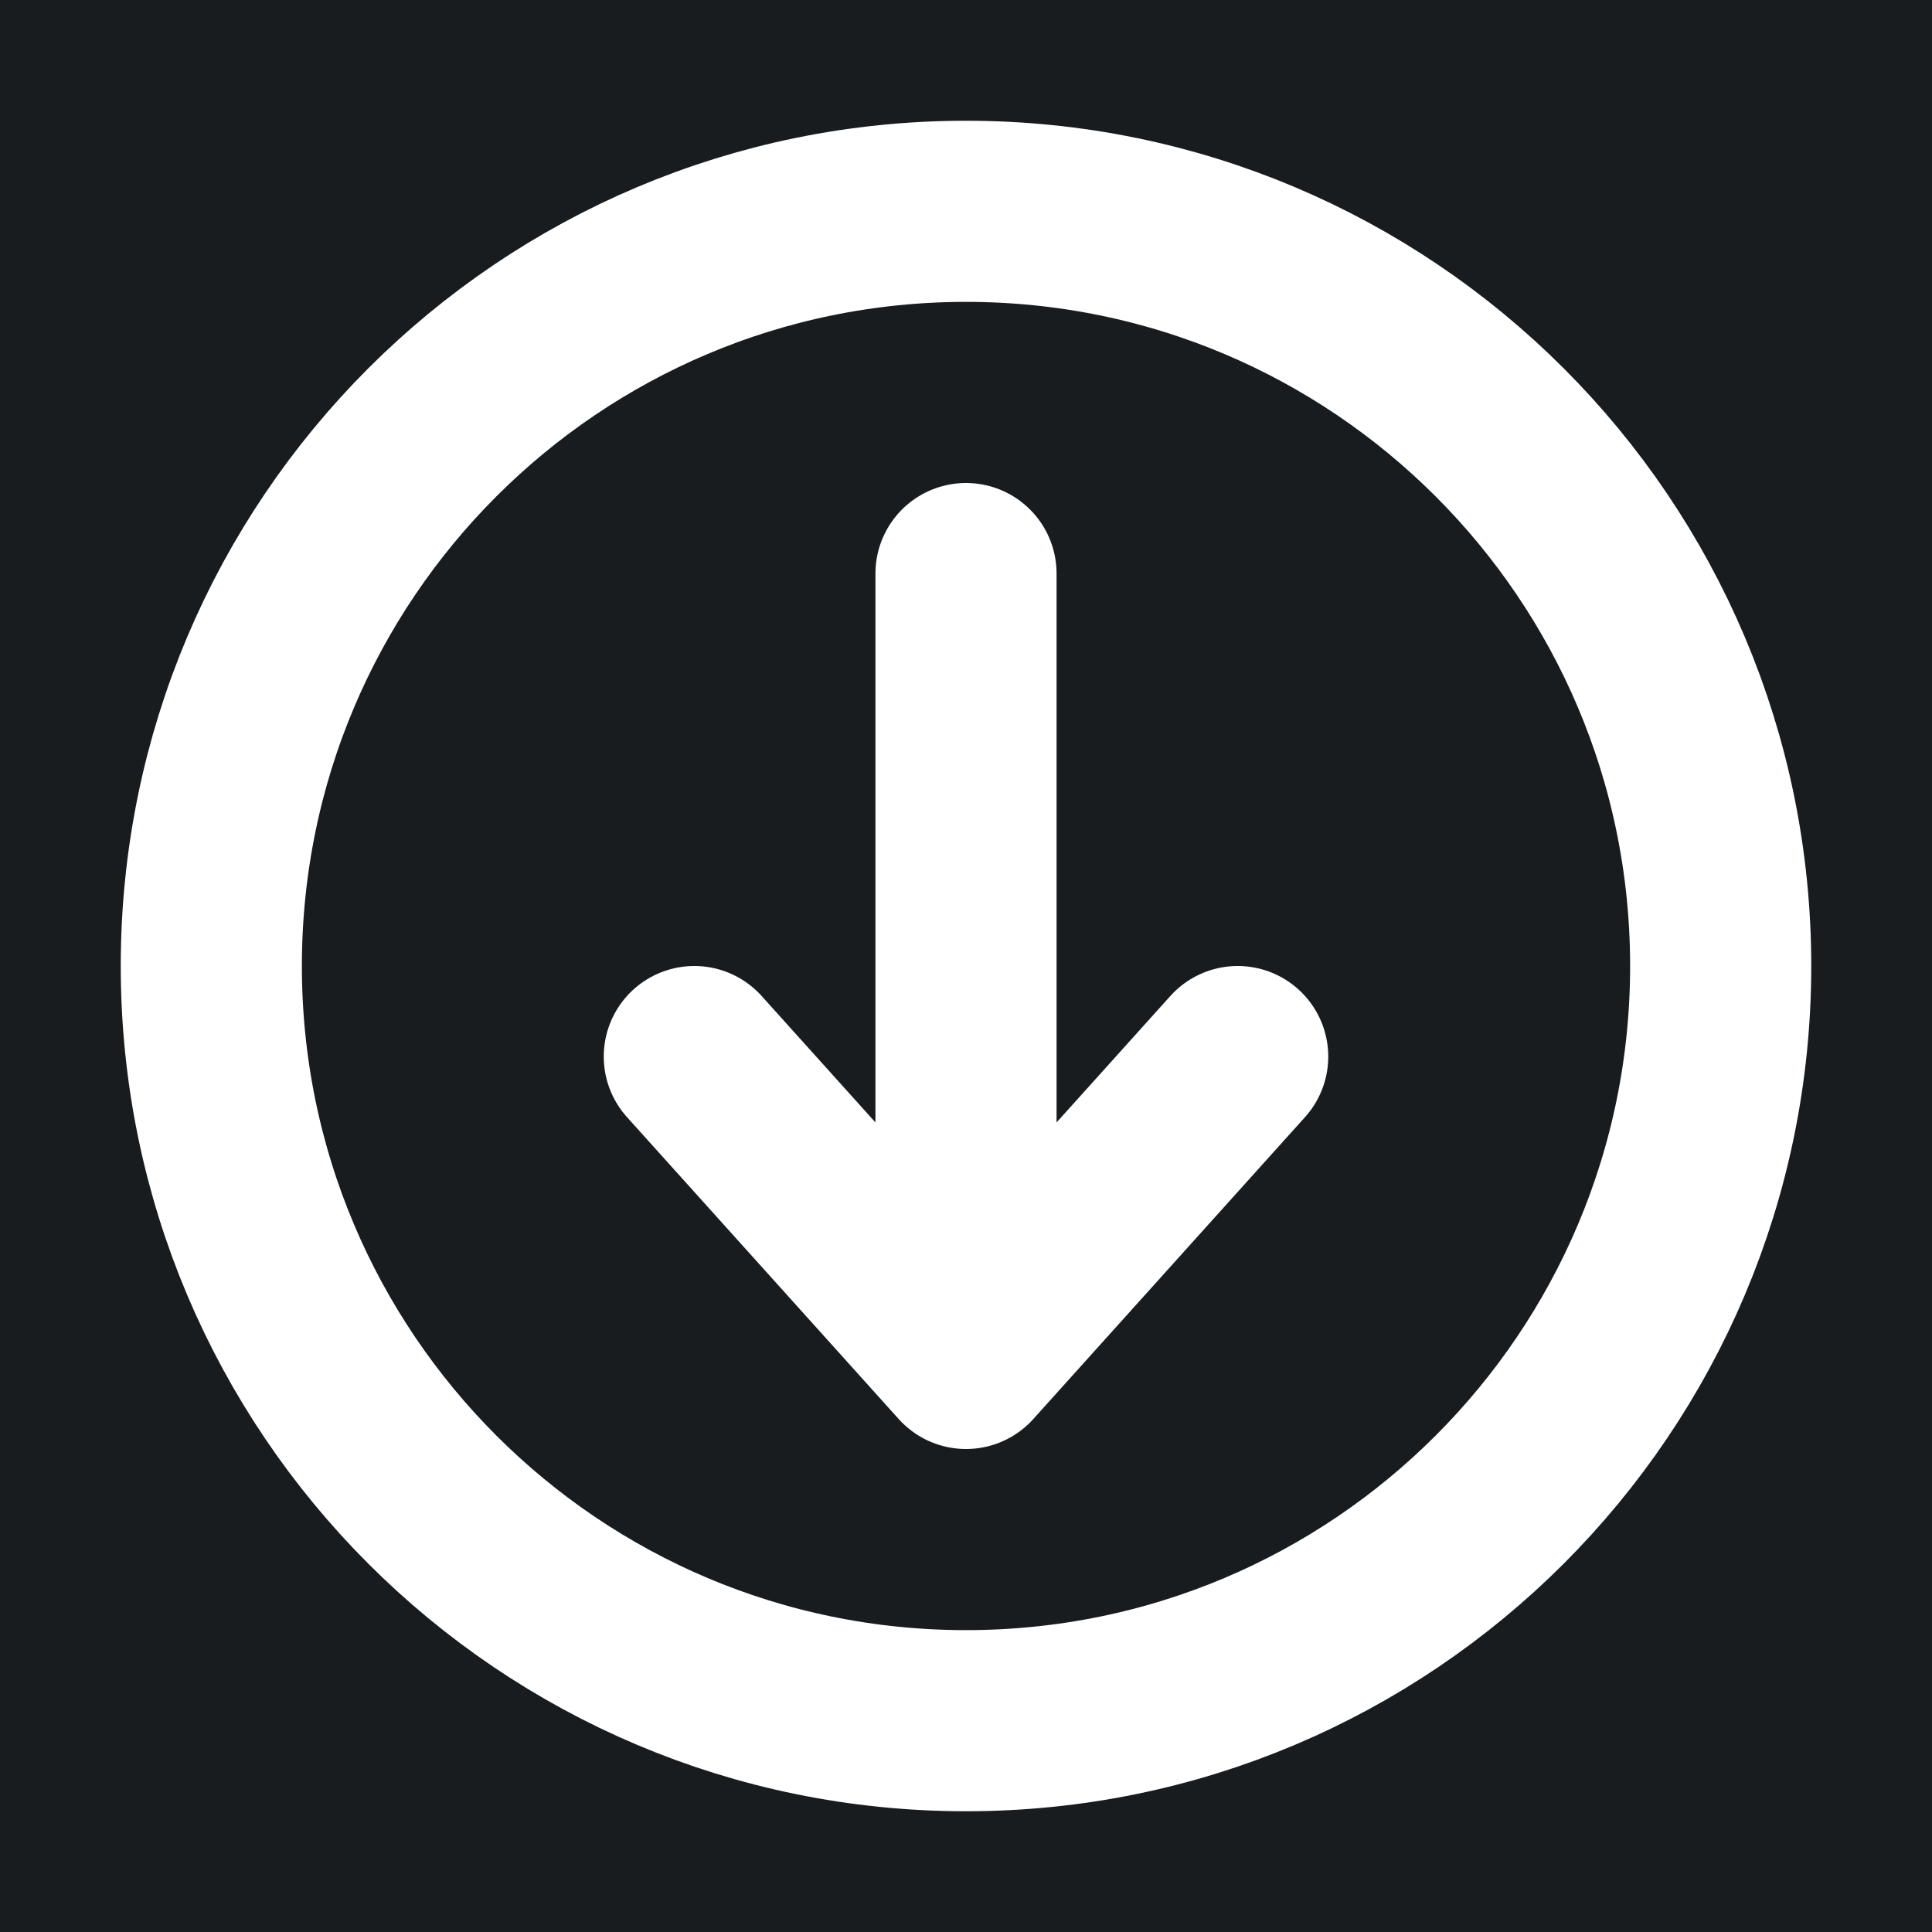 <svg width="32" height="32" viewBox="0 0 16 16" fill="none" xmlns="http://www.w3.org/2000/svg">
<rect x="0" y="0" width="16" height="16" fill="#181c1f"/>
<path d="M10.25 8.75L8 11.25M8 11.25L5.75 8.75M8 11.25L8 4.75M8 14.25C4.548 14.25 1.75 11.452 1.75 8C1.75 4.548 4.548 1.75 8 1.75C11.452 1.75 14.25 4.548 14.25 8C14.25 11.452 11.452 14.25 8 14.25Z" stroke="#ffffff" stroke-width="1.5" stroke-linecap="round" stroke-linejoin="round"/>
</svg>
